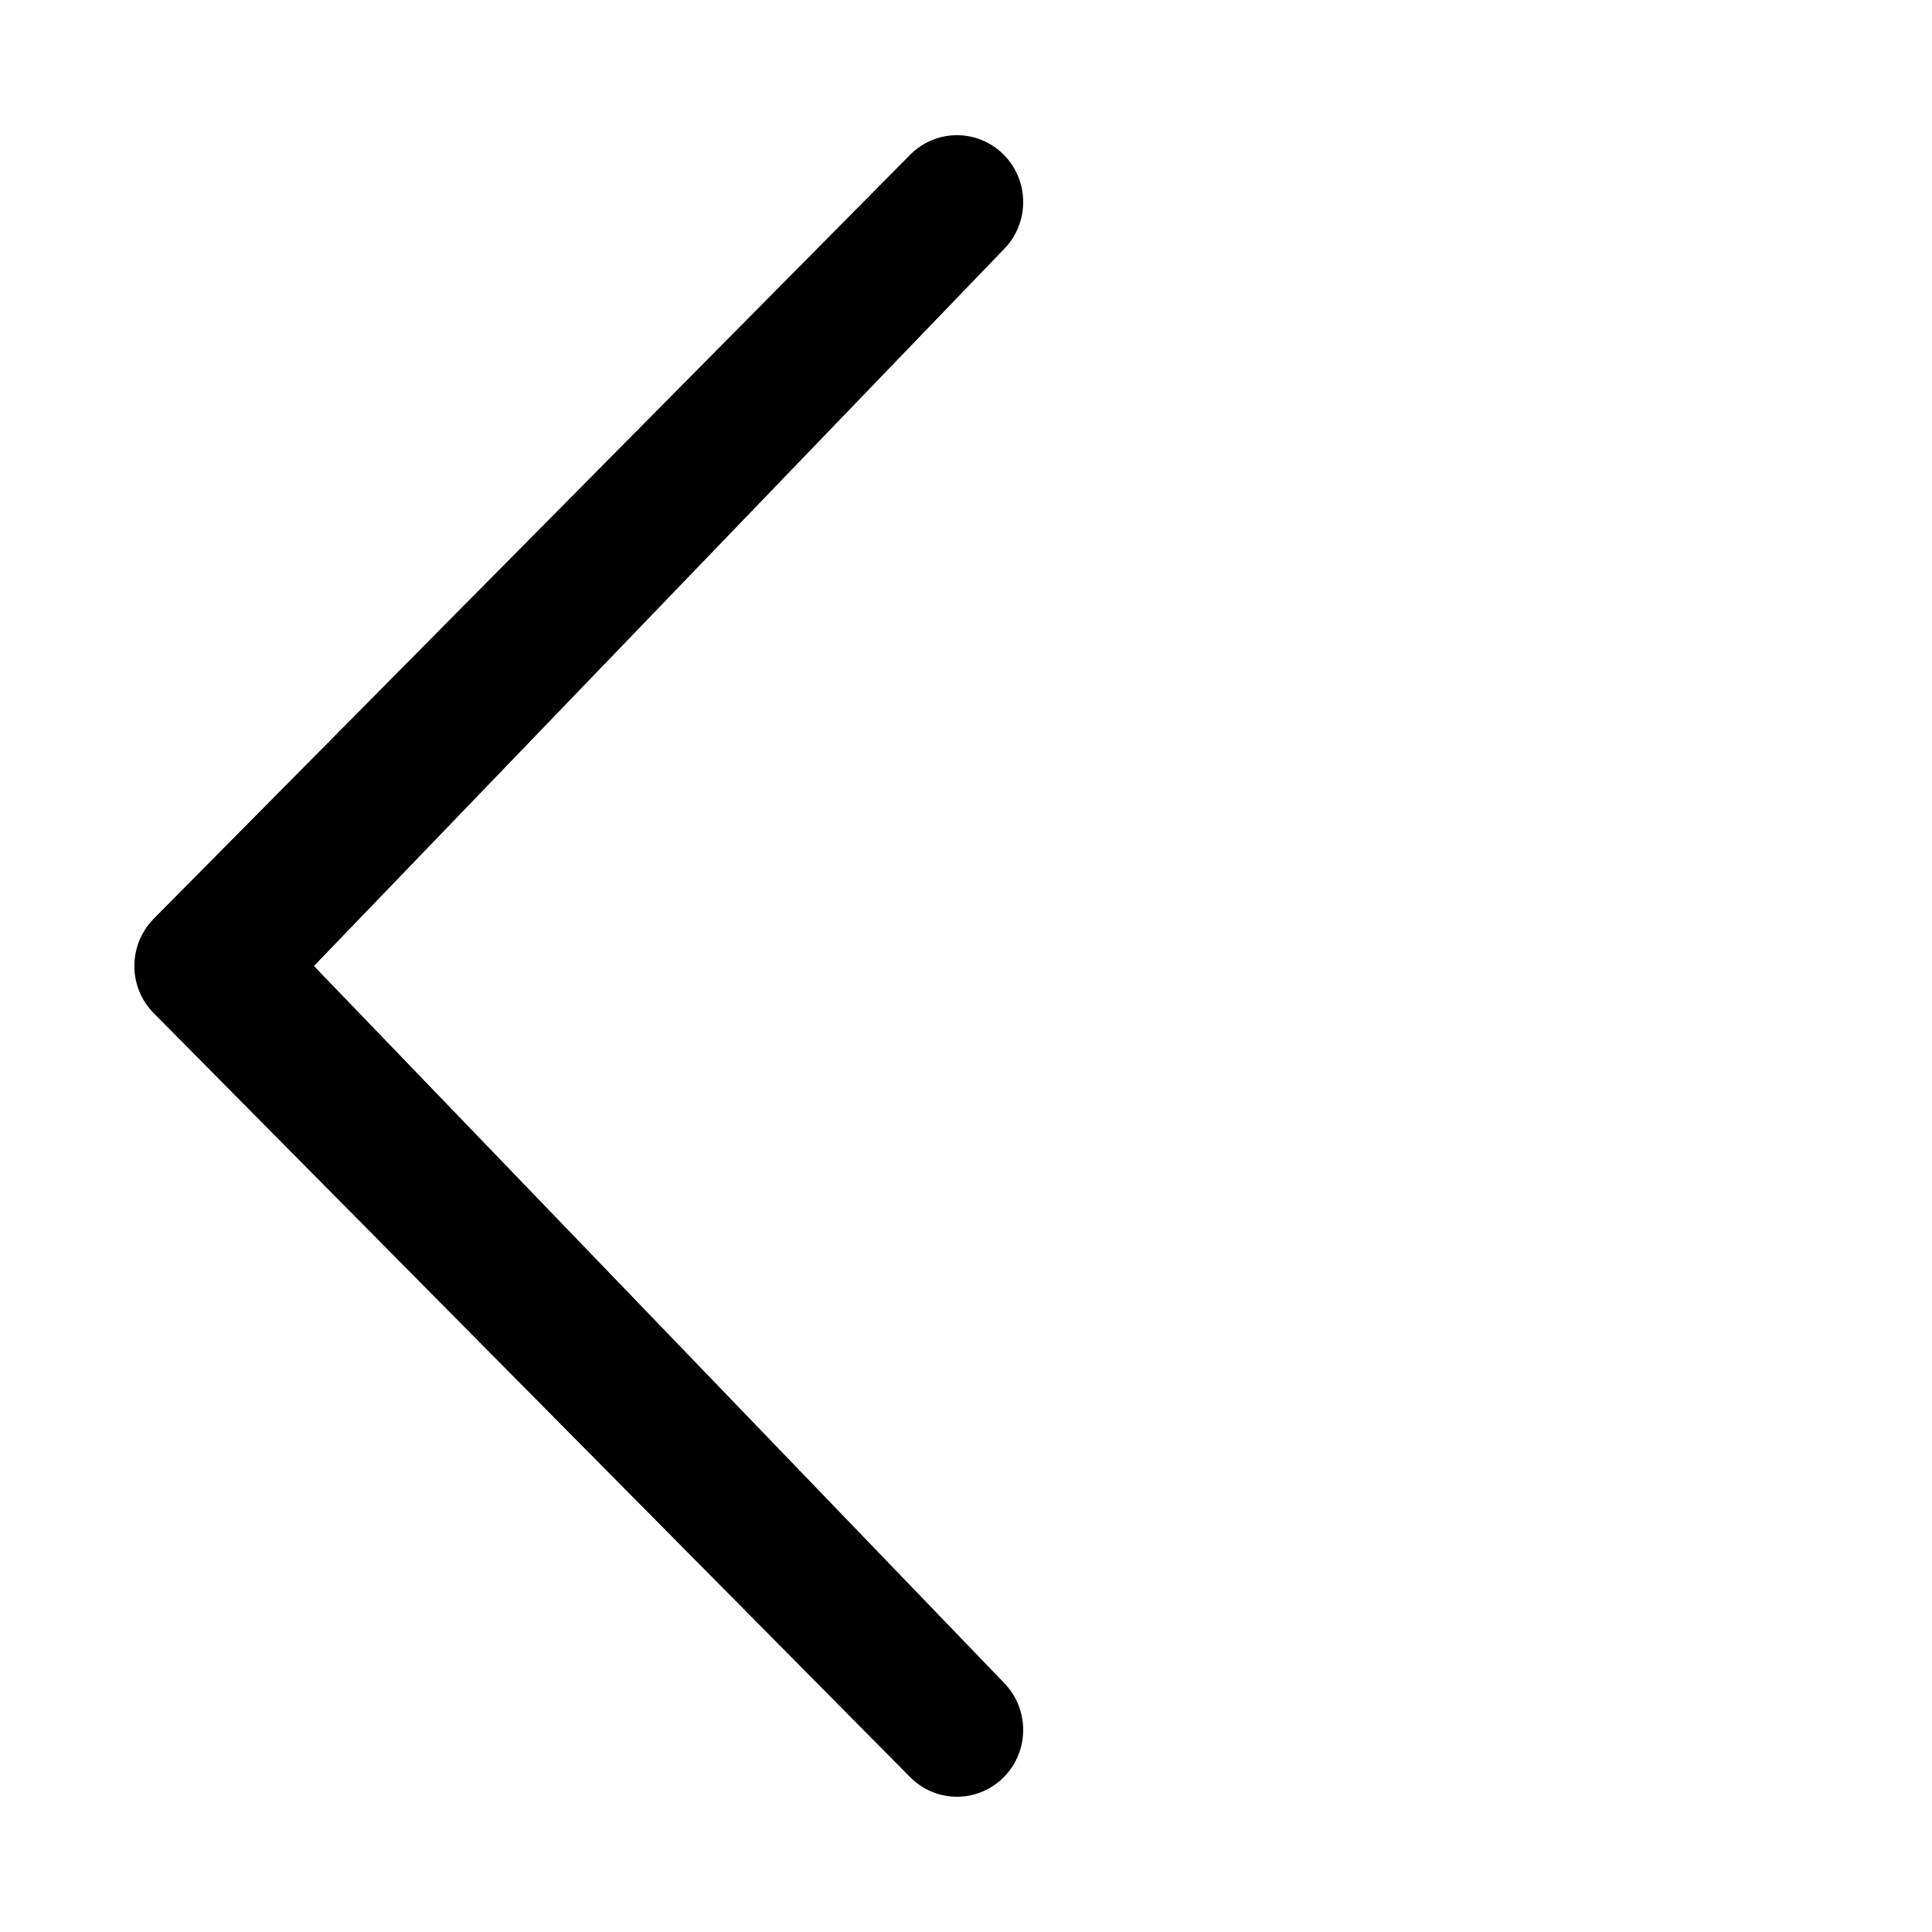 <!-- Generated by IcoMoon.io -->
<svg version="1.1" xmlns="http://www.w3.org/2000/svg" width="640" height="640" viewBox="0 0 640 640">
<g id="icomoon-ignore">
</g>
<path d="M332.512 557.376c8.576 8.704 8.576 22.688 0 31.328s-22.432 8.672-31.008 0l-250.56-253.056c-8.576-8.64-8.576-22.624 0-31.328l250.56-253.056c8.576-8.64 22.432-8.64 31.008 0 8.576 8.672 8.576 22.688 0 31.328l-228.512 237.408 228.512 237.376z"></path>
</svg>
